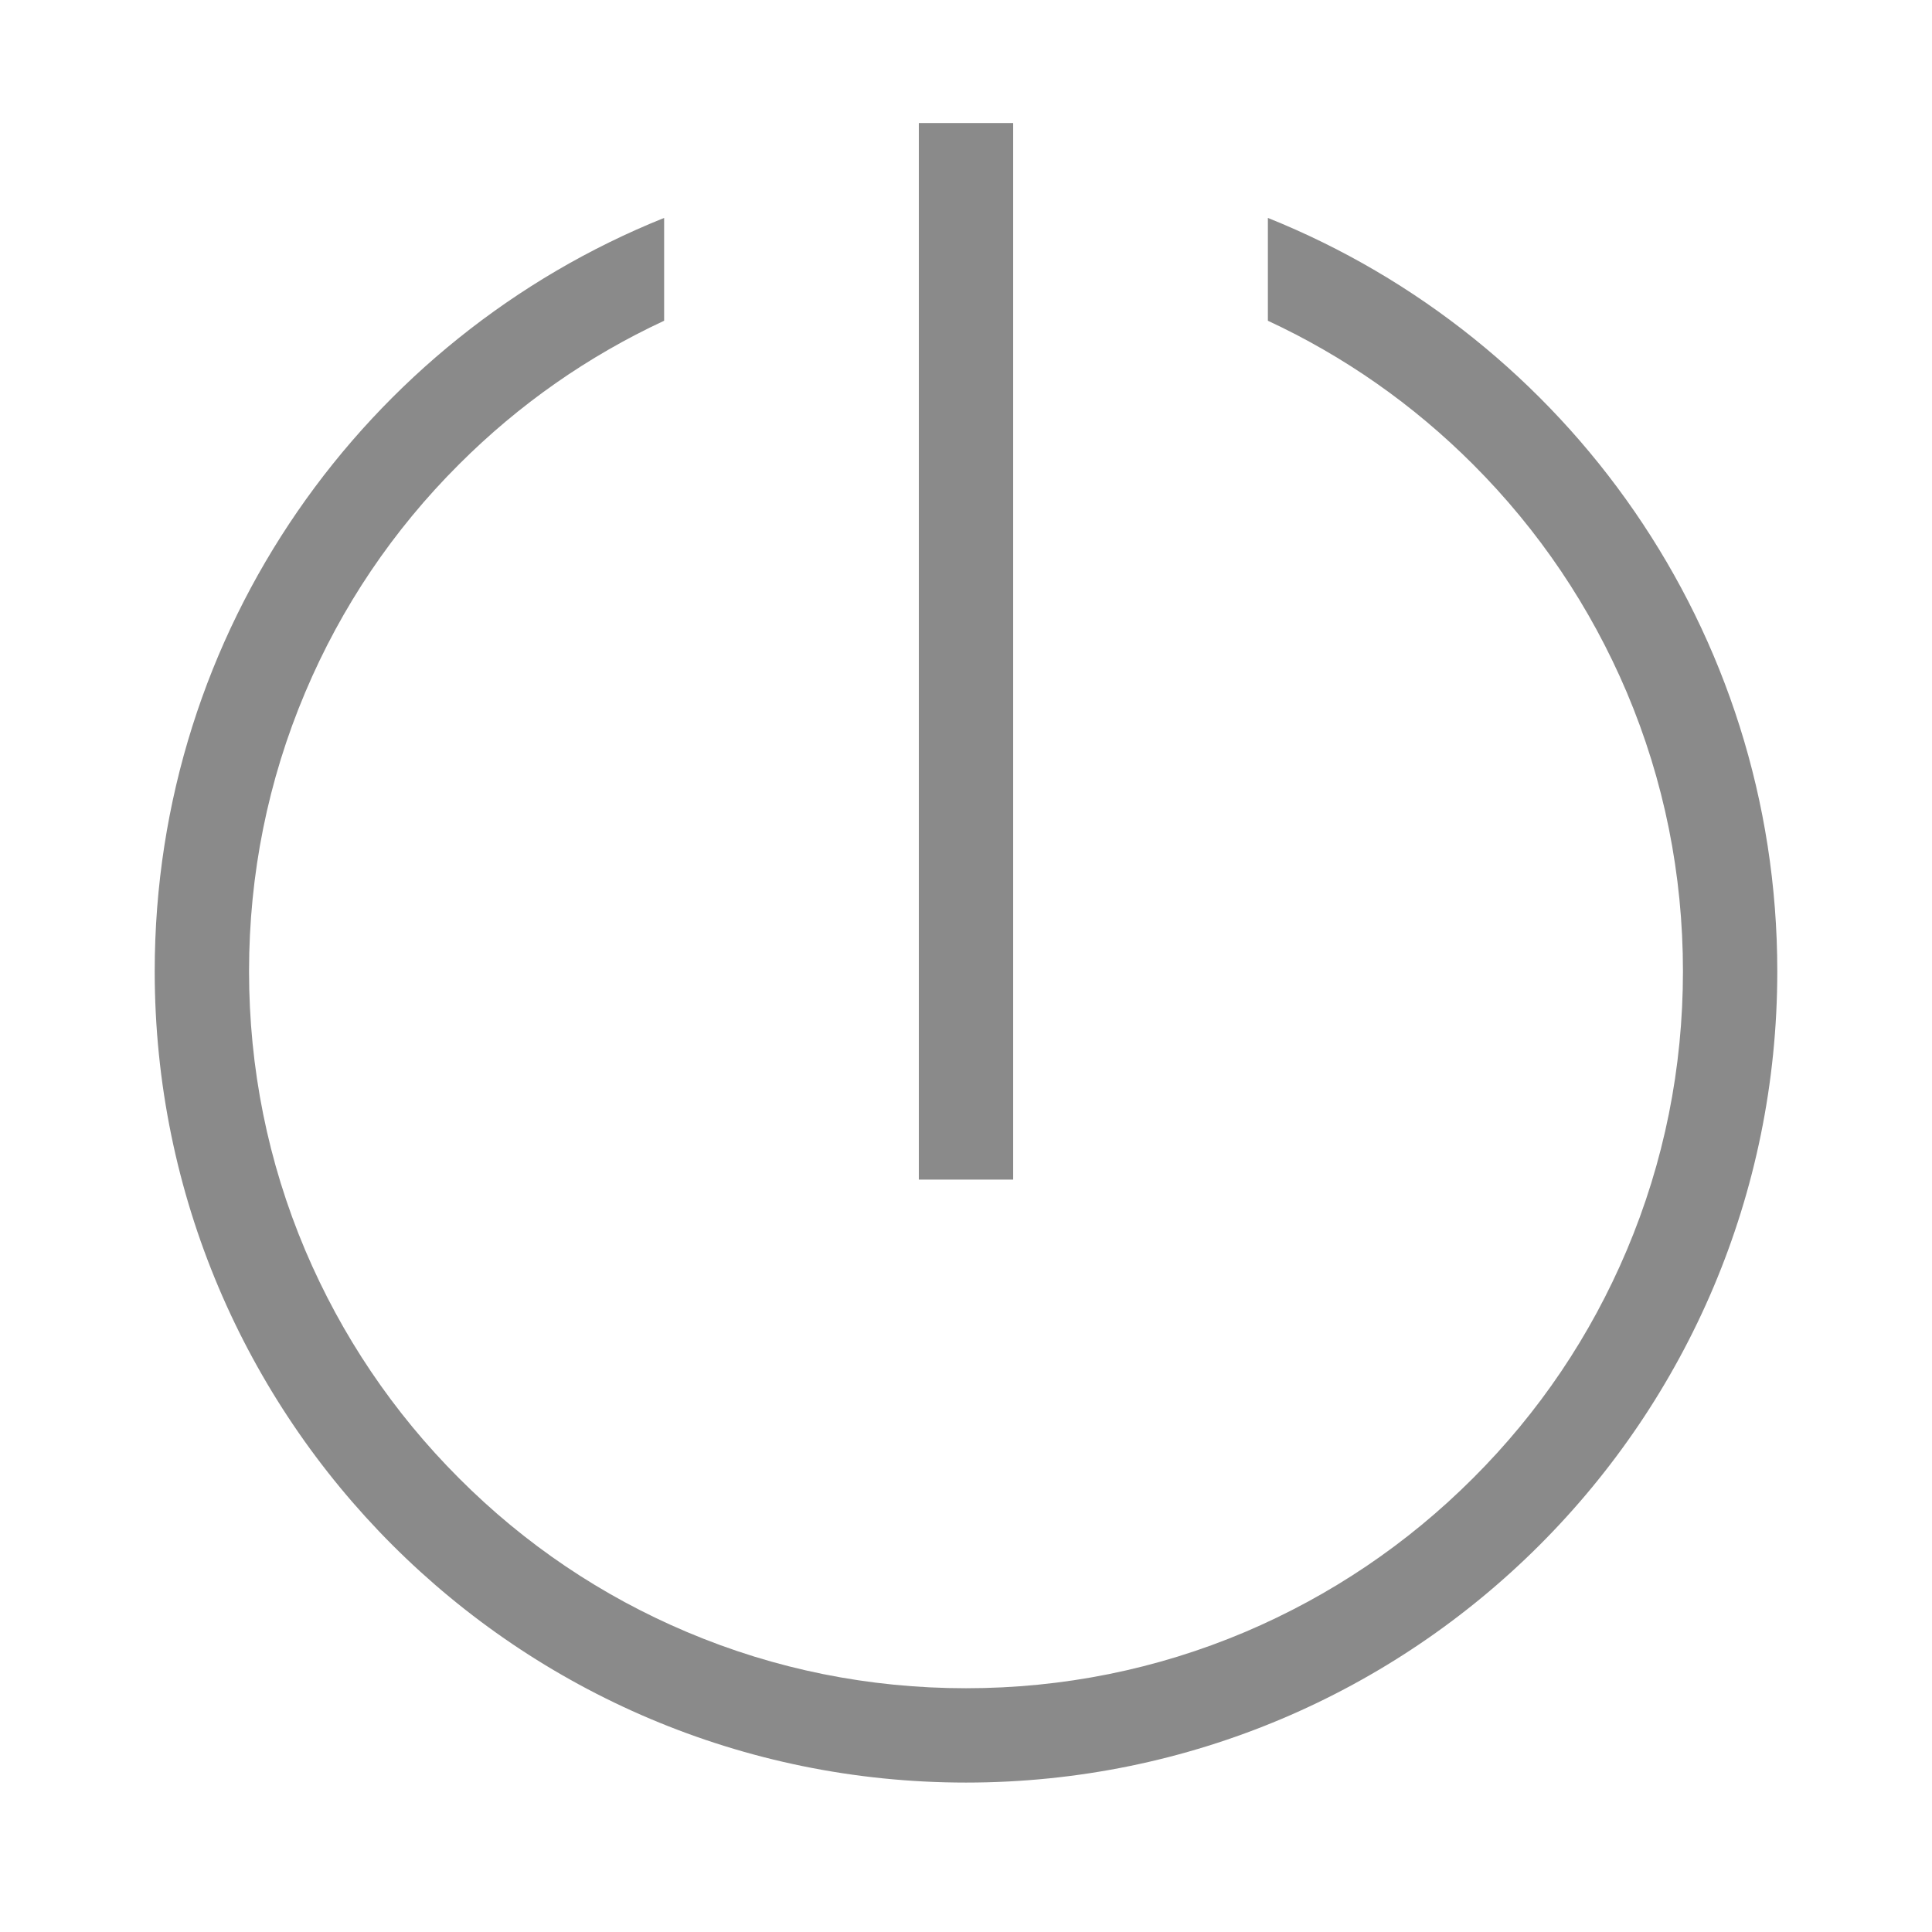 <?xml version="1.0" standalone="no"?><!DOCTYPE svg PUBLIC "-//W3C//DTD SVG 1.1//EN" "http://www.w3.org/Graphics/SVG/1.1/DTD/svg11.dtd"><svg t="1533350594198" class="icon" style="" viewBox="0 0 1024 1024" version="1.1" xmlns="http://www.w3.org/2000/svg" p-id="11499" xmlns:xlink="http://www.w3.org/1999/xlink" width="32" height="32"><defs><style type="text/css"></style></defs><path d="M537 625.2h-50v-560h50v560z m135-509.7V170c40.4 18.8 76.9 44.3 108.7 76.1 34.9 34.9 62.3 75.6 81.5 120.8C882 413.7 892 463.5 892 514.8s-10 101.1-29.8 147.9c-19.1 45.2-46.5 85.9-81.5 120.8-34.9 34.9-75.6 62.3-120.8 81.5-46.8 19.8-96.6 29.8-147.9 29.8-51.3 0-101.1-10-147.9-29.8-45.2-19.1-85.9-46.5-120.8-81.5-34.9-34.9-62.3-75.6-81.5-120.8C142 615.9 132 566.1 132 514.8s10-101.1 29.8-147.9c19.1-45.2 46.5-85.9 81.5-120.8 31.8-31.8 68.3-57.3 108.7-76.1v-54.5C193.8 179 82 333.8 82 514.8c0 237.5 192.5 430 430 430s430-192.5 430-430c0-181-111.8-335.8-270-399.3z" fill="#8a8a8a" p-id="11500"></path></svg>